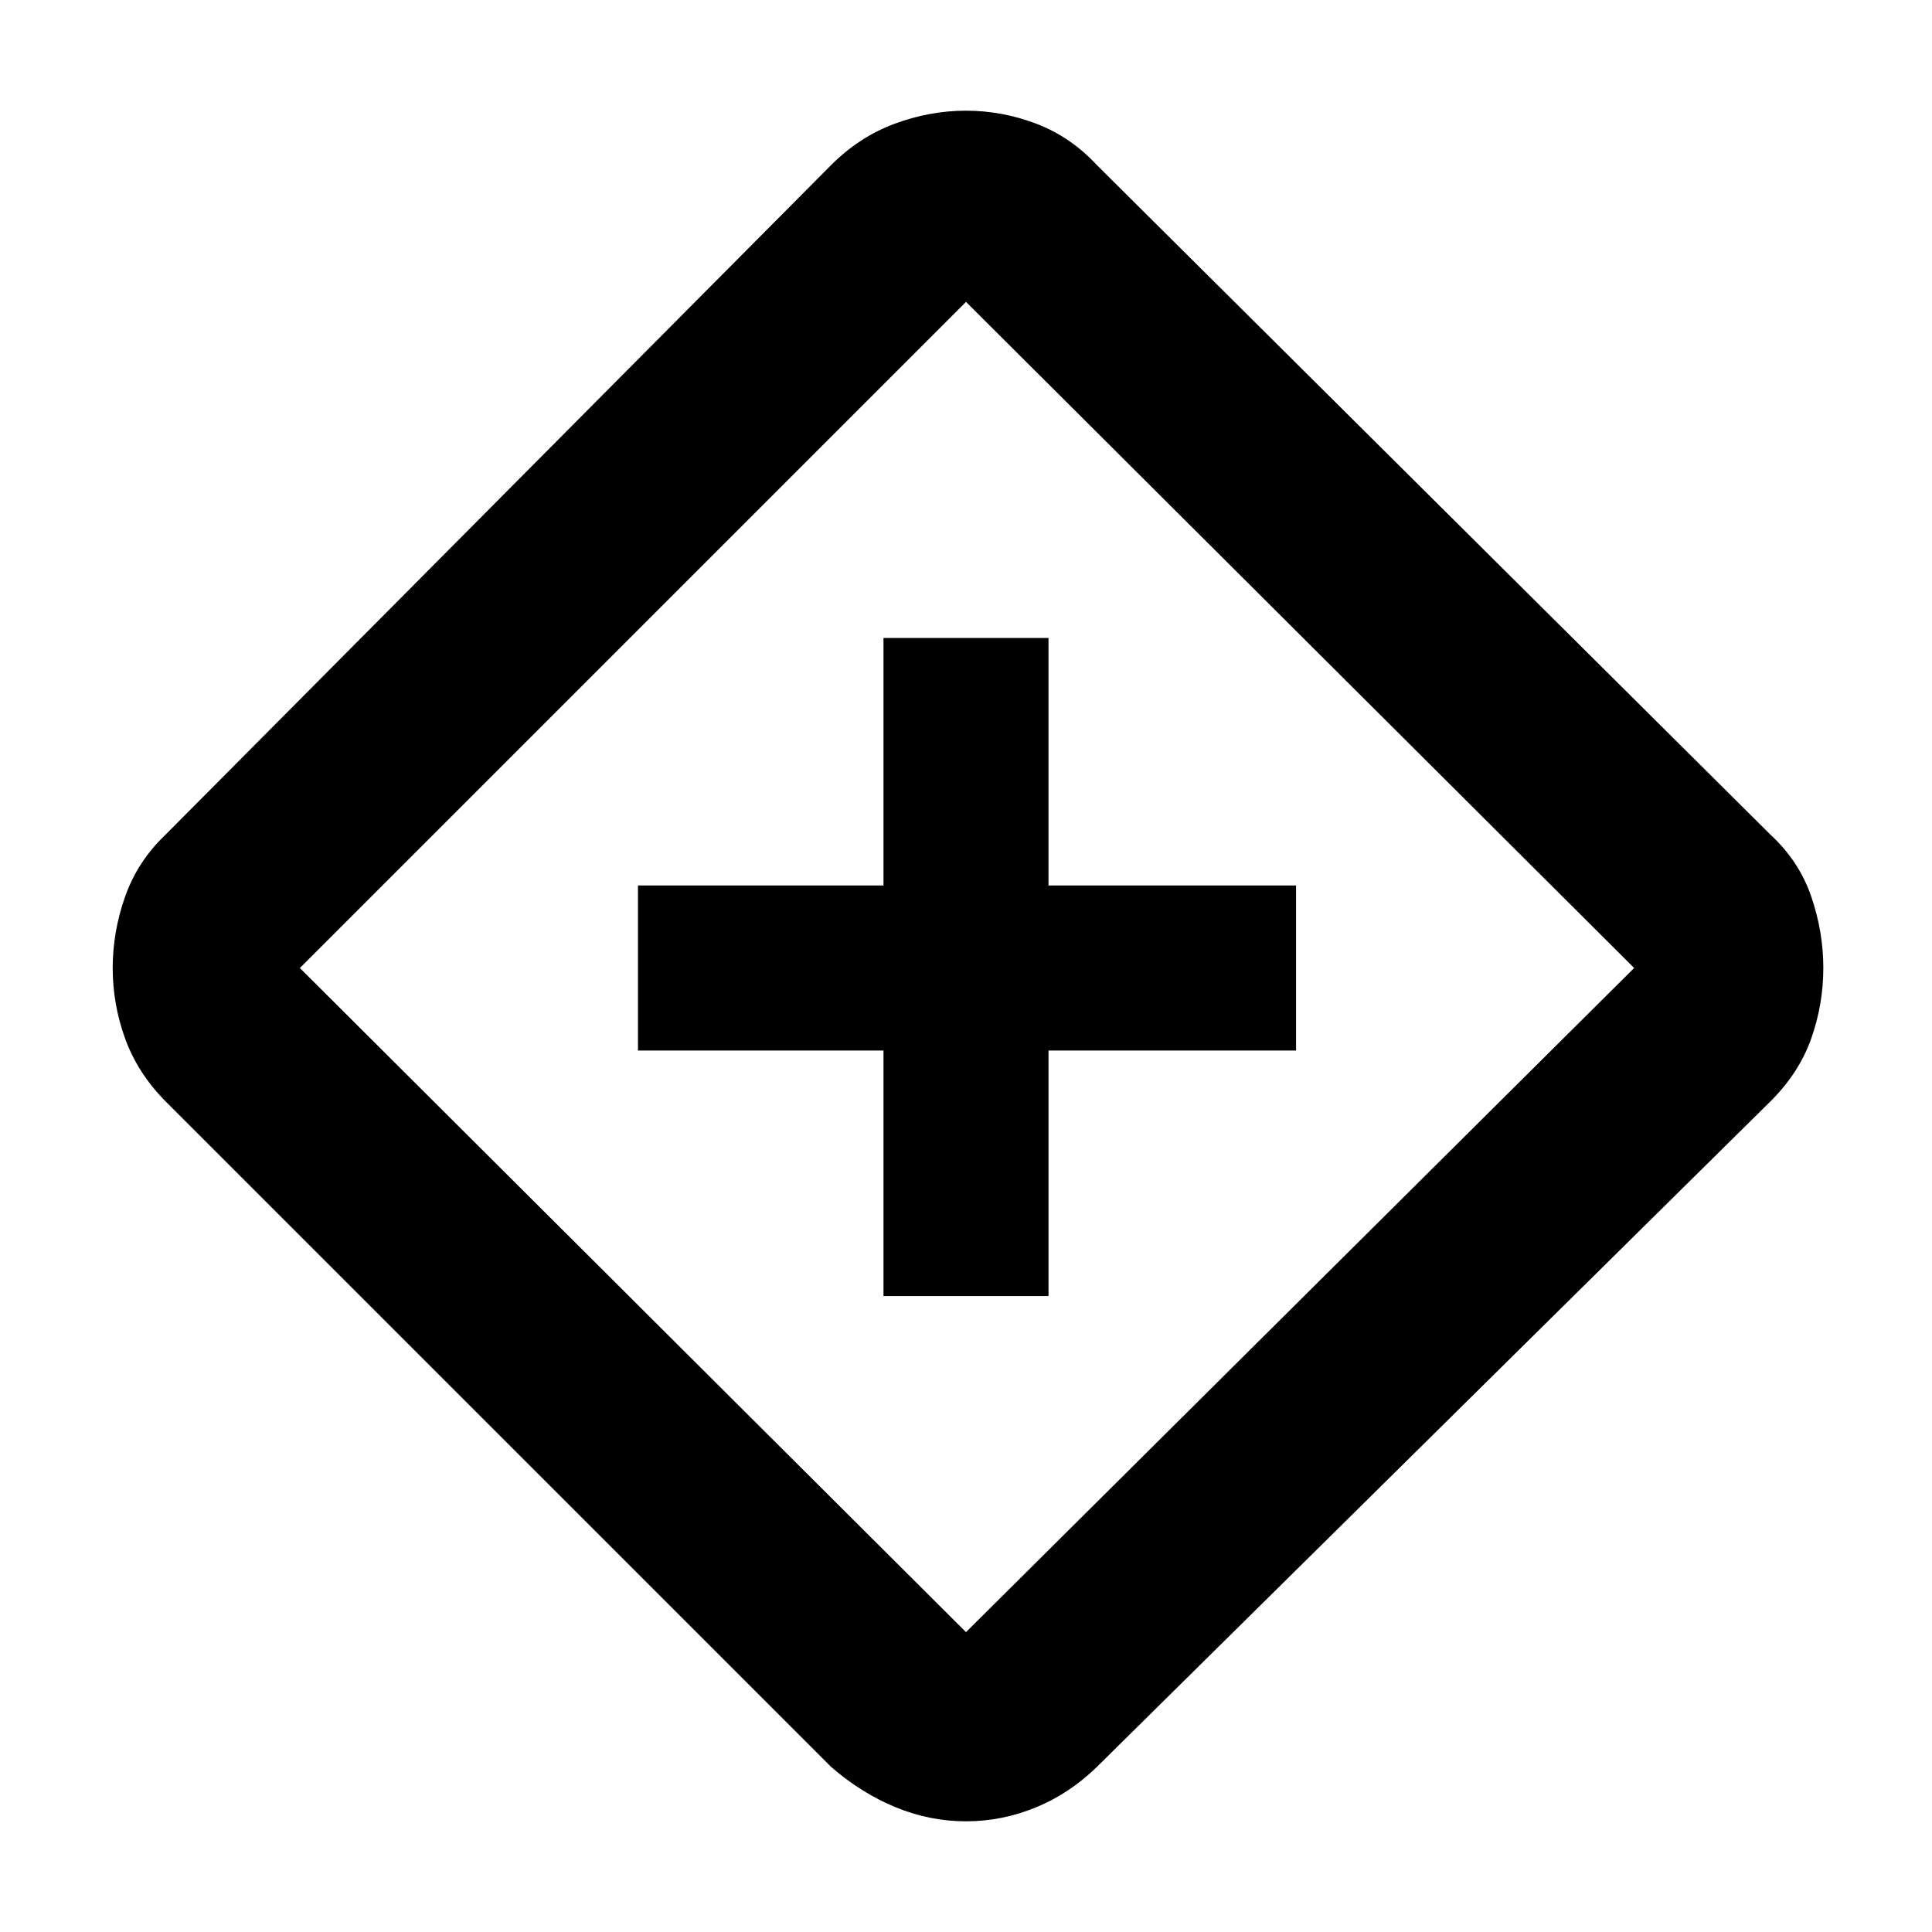 <svg xmlns="http://www.w3.org/2000/svg" width="48" height="48" viewBox="0 -960 960 960"><path d="M439-316h82v-122h123v-82H521v-123h-82v123H317v82h122v122Zm41 261q-18 0-35-7t-32-20L82-413q-13.68-13.951-19.84-30.976Q56-461 56-479t6.16-35.463Q68.32-531.925 82-545l331-333q14-14 31.5-20.5T480-905q18 0 35 6.5t30 20.5l335 333q14 13 20 30.5t6 35.5q0 18-6 35t-20 31L545-82q-13.561 13.217-30.335 20.109Q497.892-55 480-55Zm0-94 332-330-332-331-331 331 331 330Zm1-331Z"/></svg>
